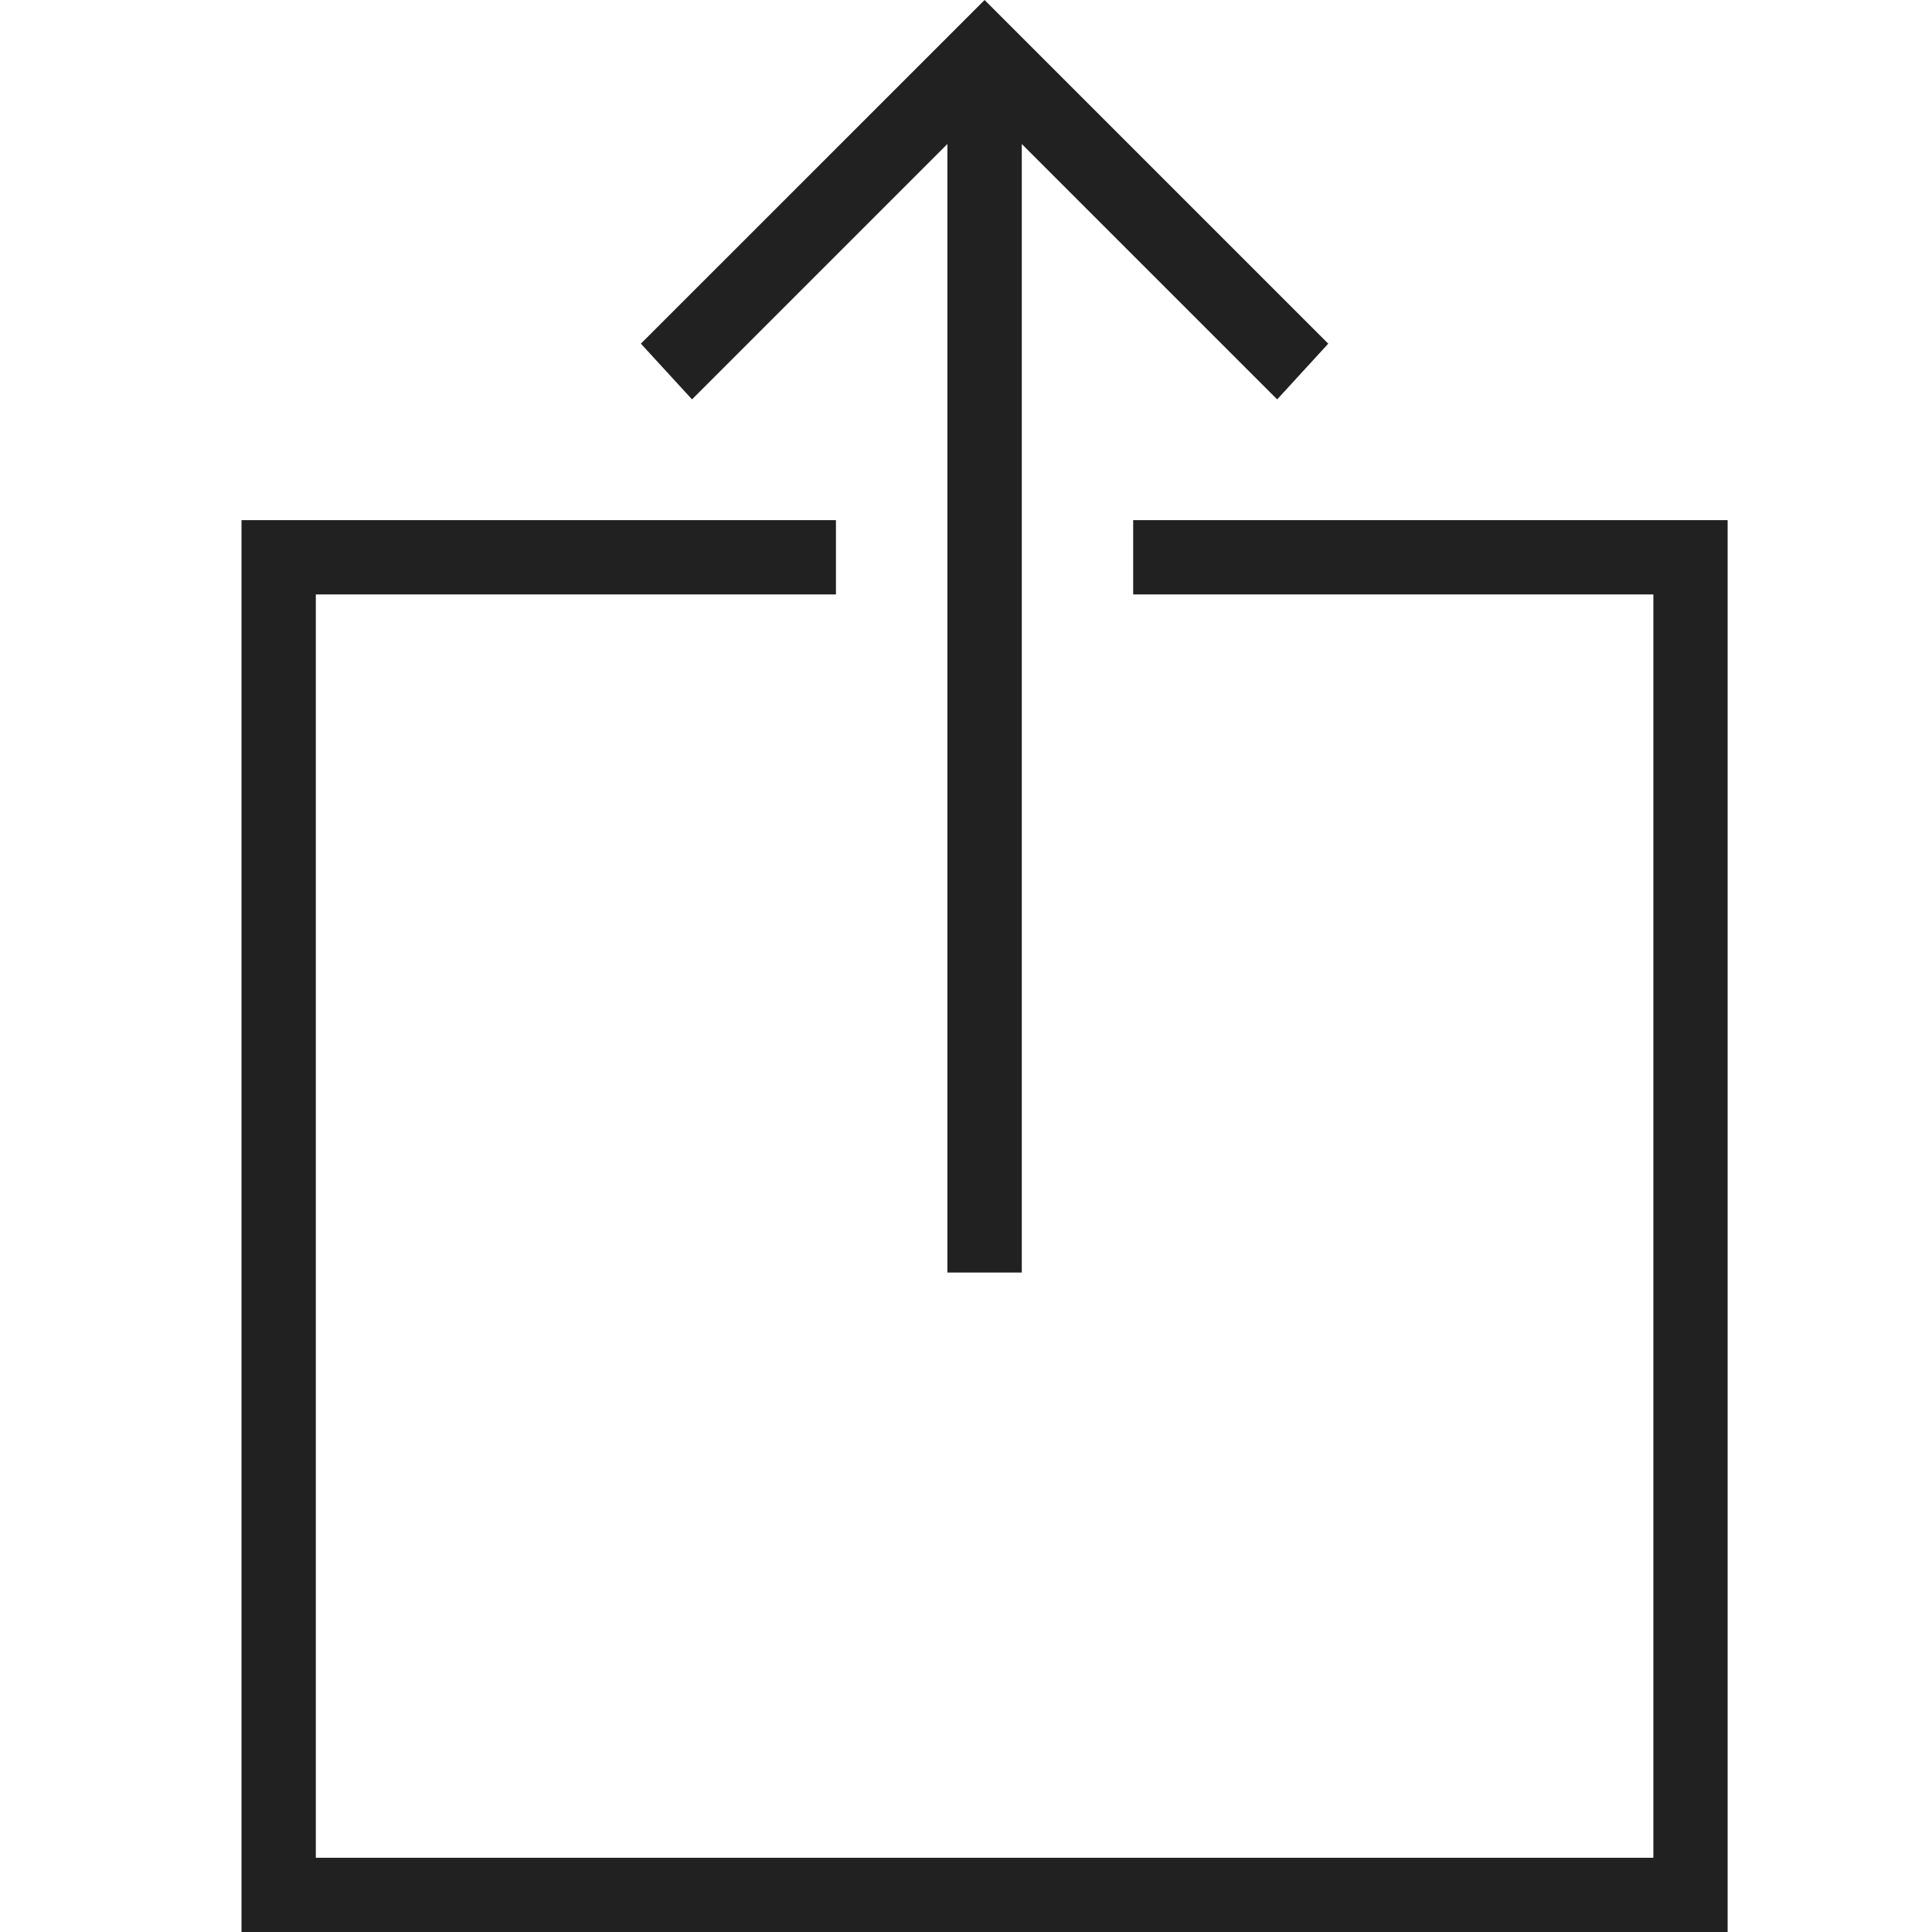 <svg xmlns="http://www.w3.org/2000/svg" width="32" height="32" viewBox="0 0 32 32"><title>export</title><g fill="#212121" class="nc-icon-wrapper"><g fill="#212121"><path transform="scale(1,-1) translate(0,-32)" d="M 18.77 23.385 H 28.615 V 0 H 4 V 23.385 H 13.846 V 22.154 H 5.231 V 1.23 H 27.385 V 22.154 H 18.769 V 23.384 z M 11.462 25.385 L 10.615 26.308 L 16.308 32 L 22 26.308 L 21.154 25.385 L 16.924 29.615 V 10.923 H 15.692 V 29.615 L 11.462 25.385 z"></path></g></g></svg>